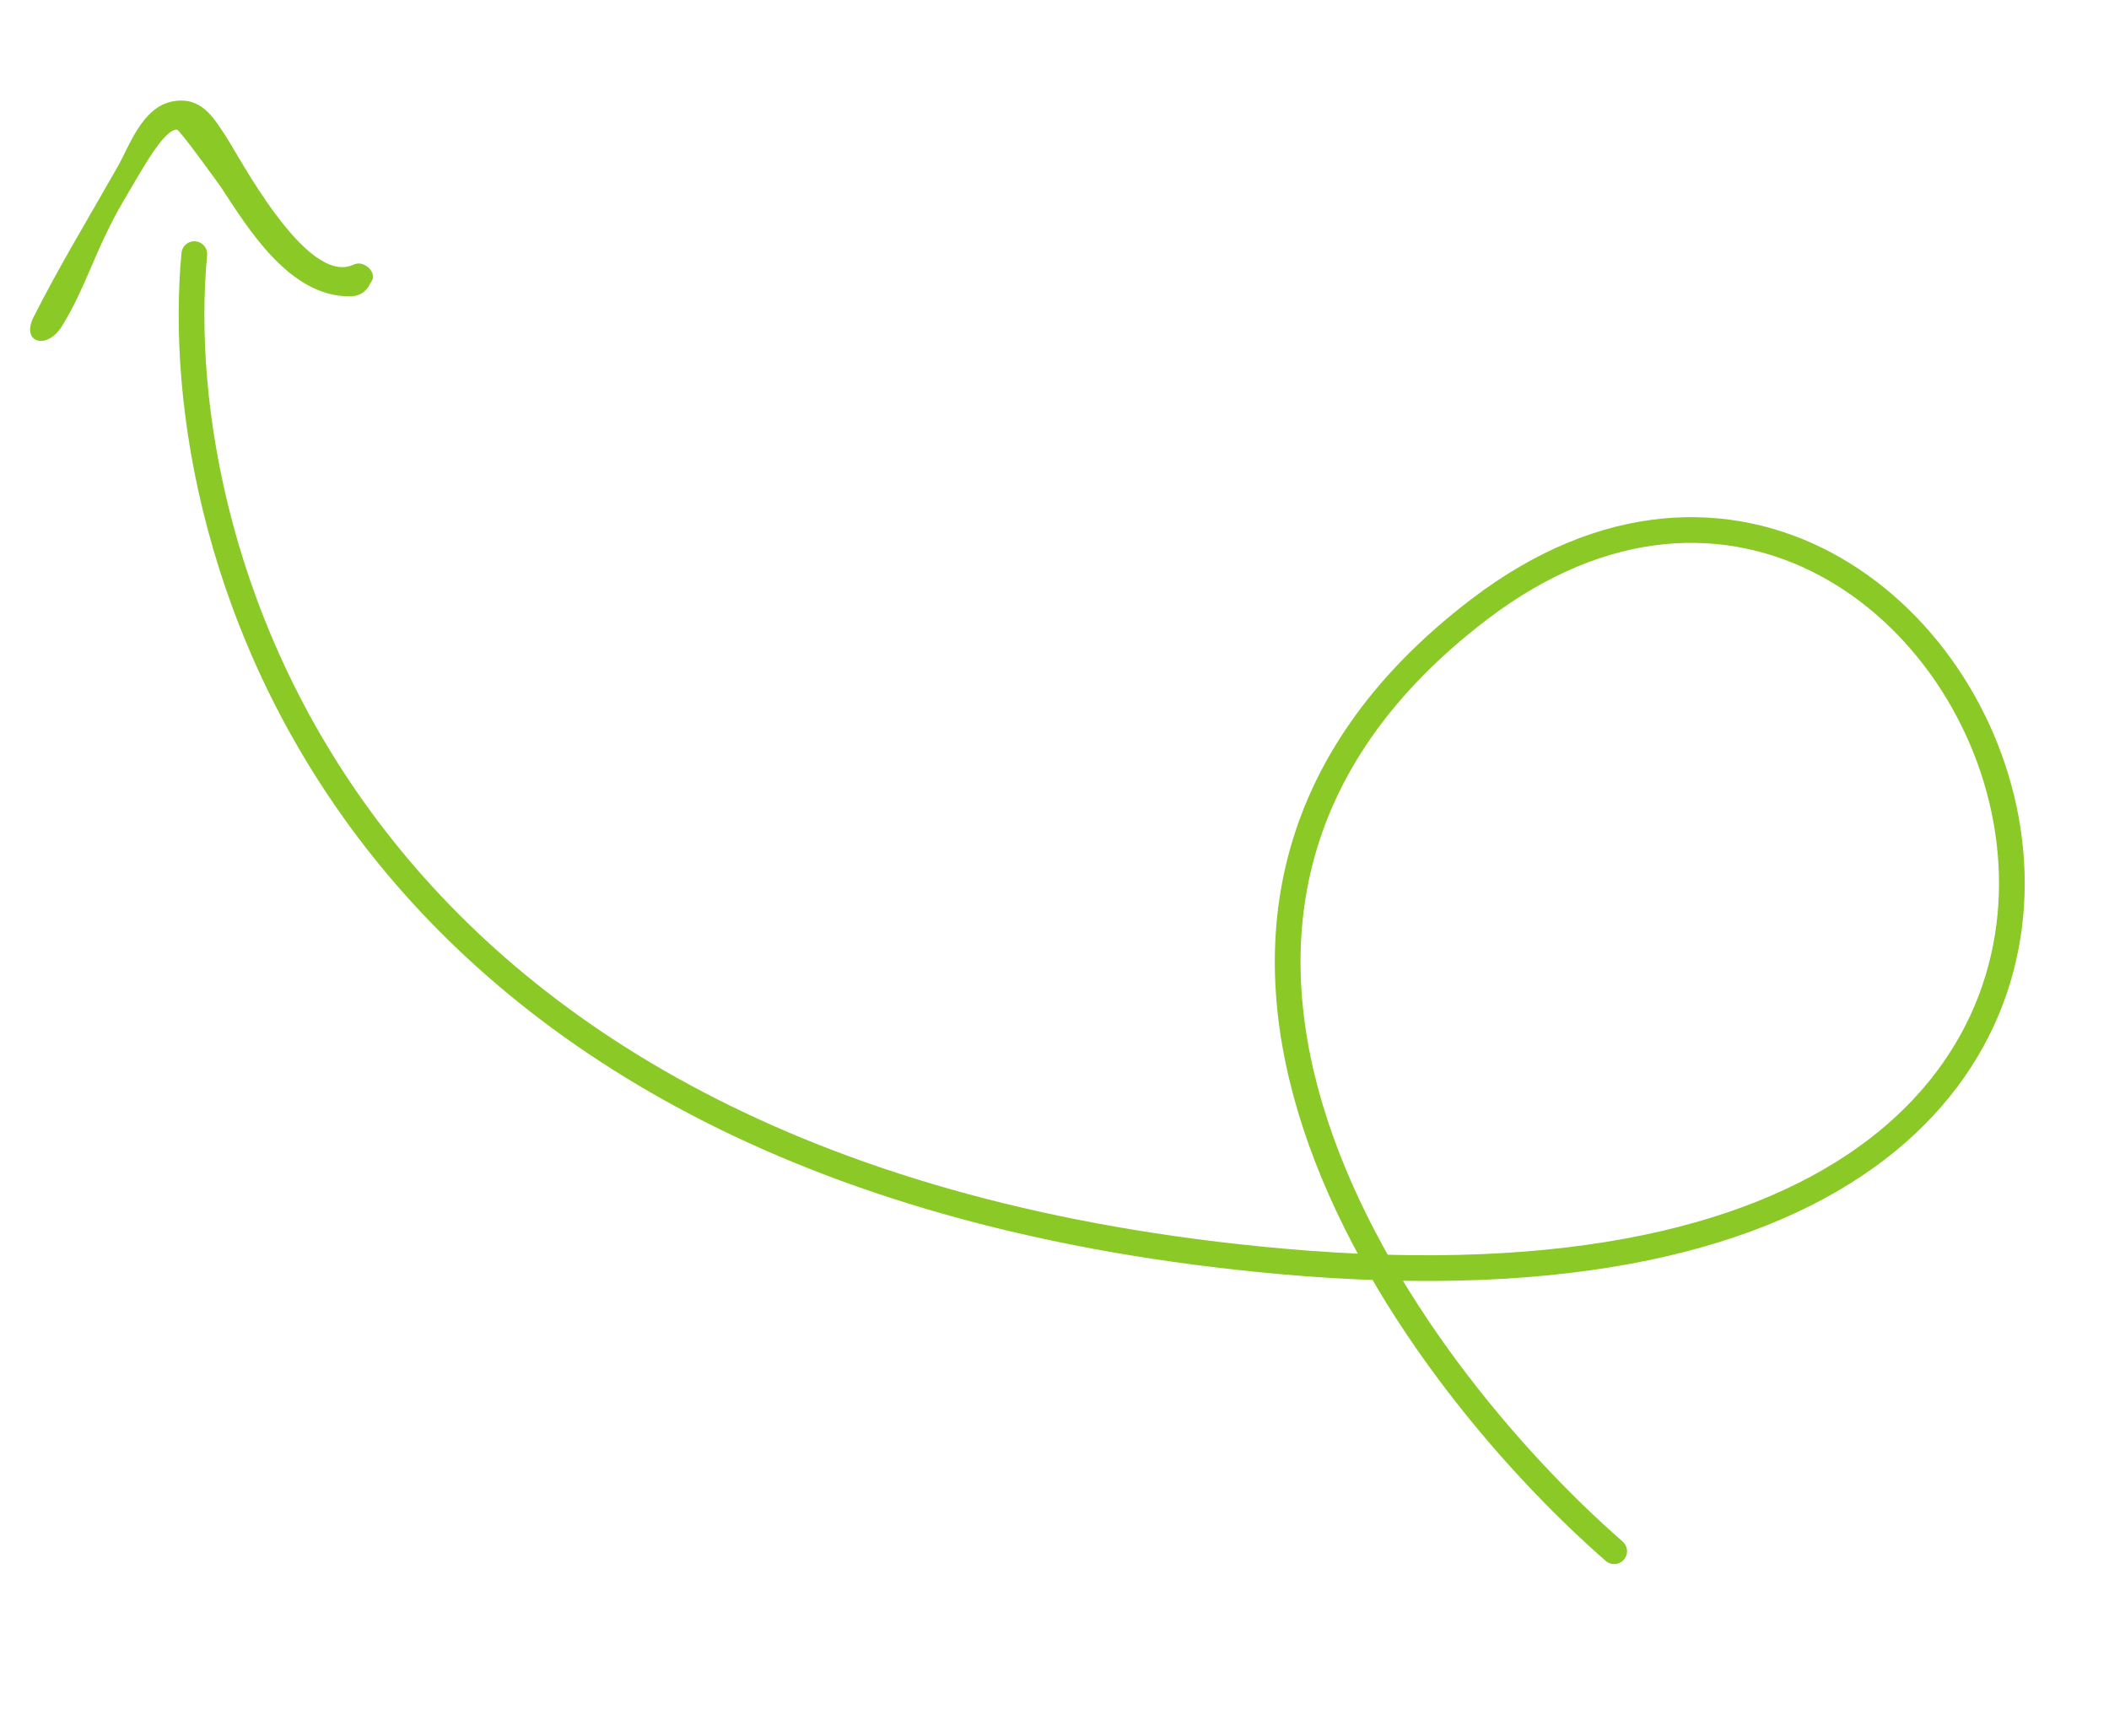 <svg width="164" height="135" viewBox="0 0 164 135" fill="none" xmlns="http://www.w3.org/2000/svg">
<path d="M27.48 20.585C23.82 22.276 18.561 12.084 17.516 10.529C16.598 9.135 15.642 7.478 13.44 7.883C11.037 8.317 10.044 11.419 9.138 12.984C6.924 16.89 4.597 20.722 2.597 24.686C1.641 26.617 3.579 27.237 4.761 25.453C6.686 22.396 7.438 19.282 9.616 15.607C10.987 13.295 12.723 10.049 13.755 10.081C13.956 10.052 17.164 14.527 17.164 14.527C19.265 17.724 22.499 23.093 27.216 23.045C27.833 23.047 28.311 22.799 28.65 22.302C28.726 22.112 28.902 21.907 28.977 21.717C29.191 21.058 28.248 20.206 27.48 20.585Z" fill="#8AC926"/>
<path d="M15.11 19.763C12.901 43.145 26.7 91.545 99.562 98.085C190.64 106.26 154.197 17.529 115.032 47.381C83.701 71.262 108.969 106.167 125.52 120.634" stroke="#8AC926" stroke-width="2" stroke-linecap="round"/>
</svg>
